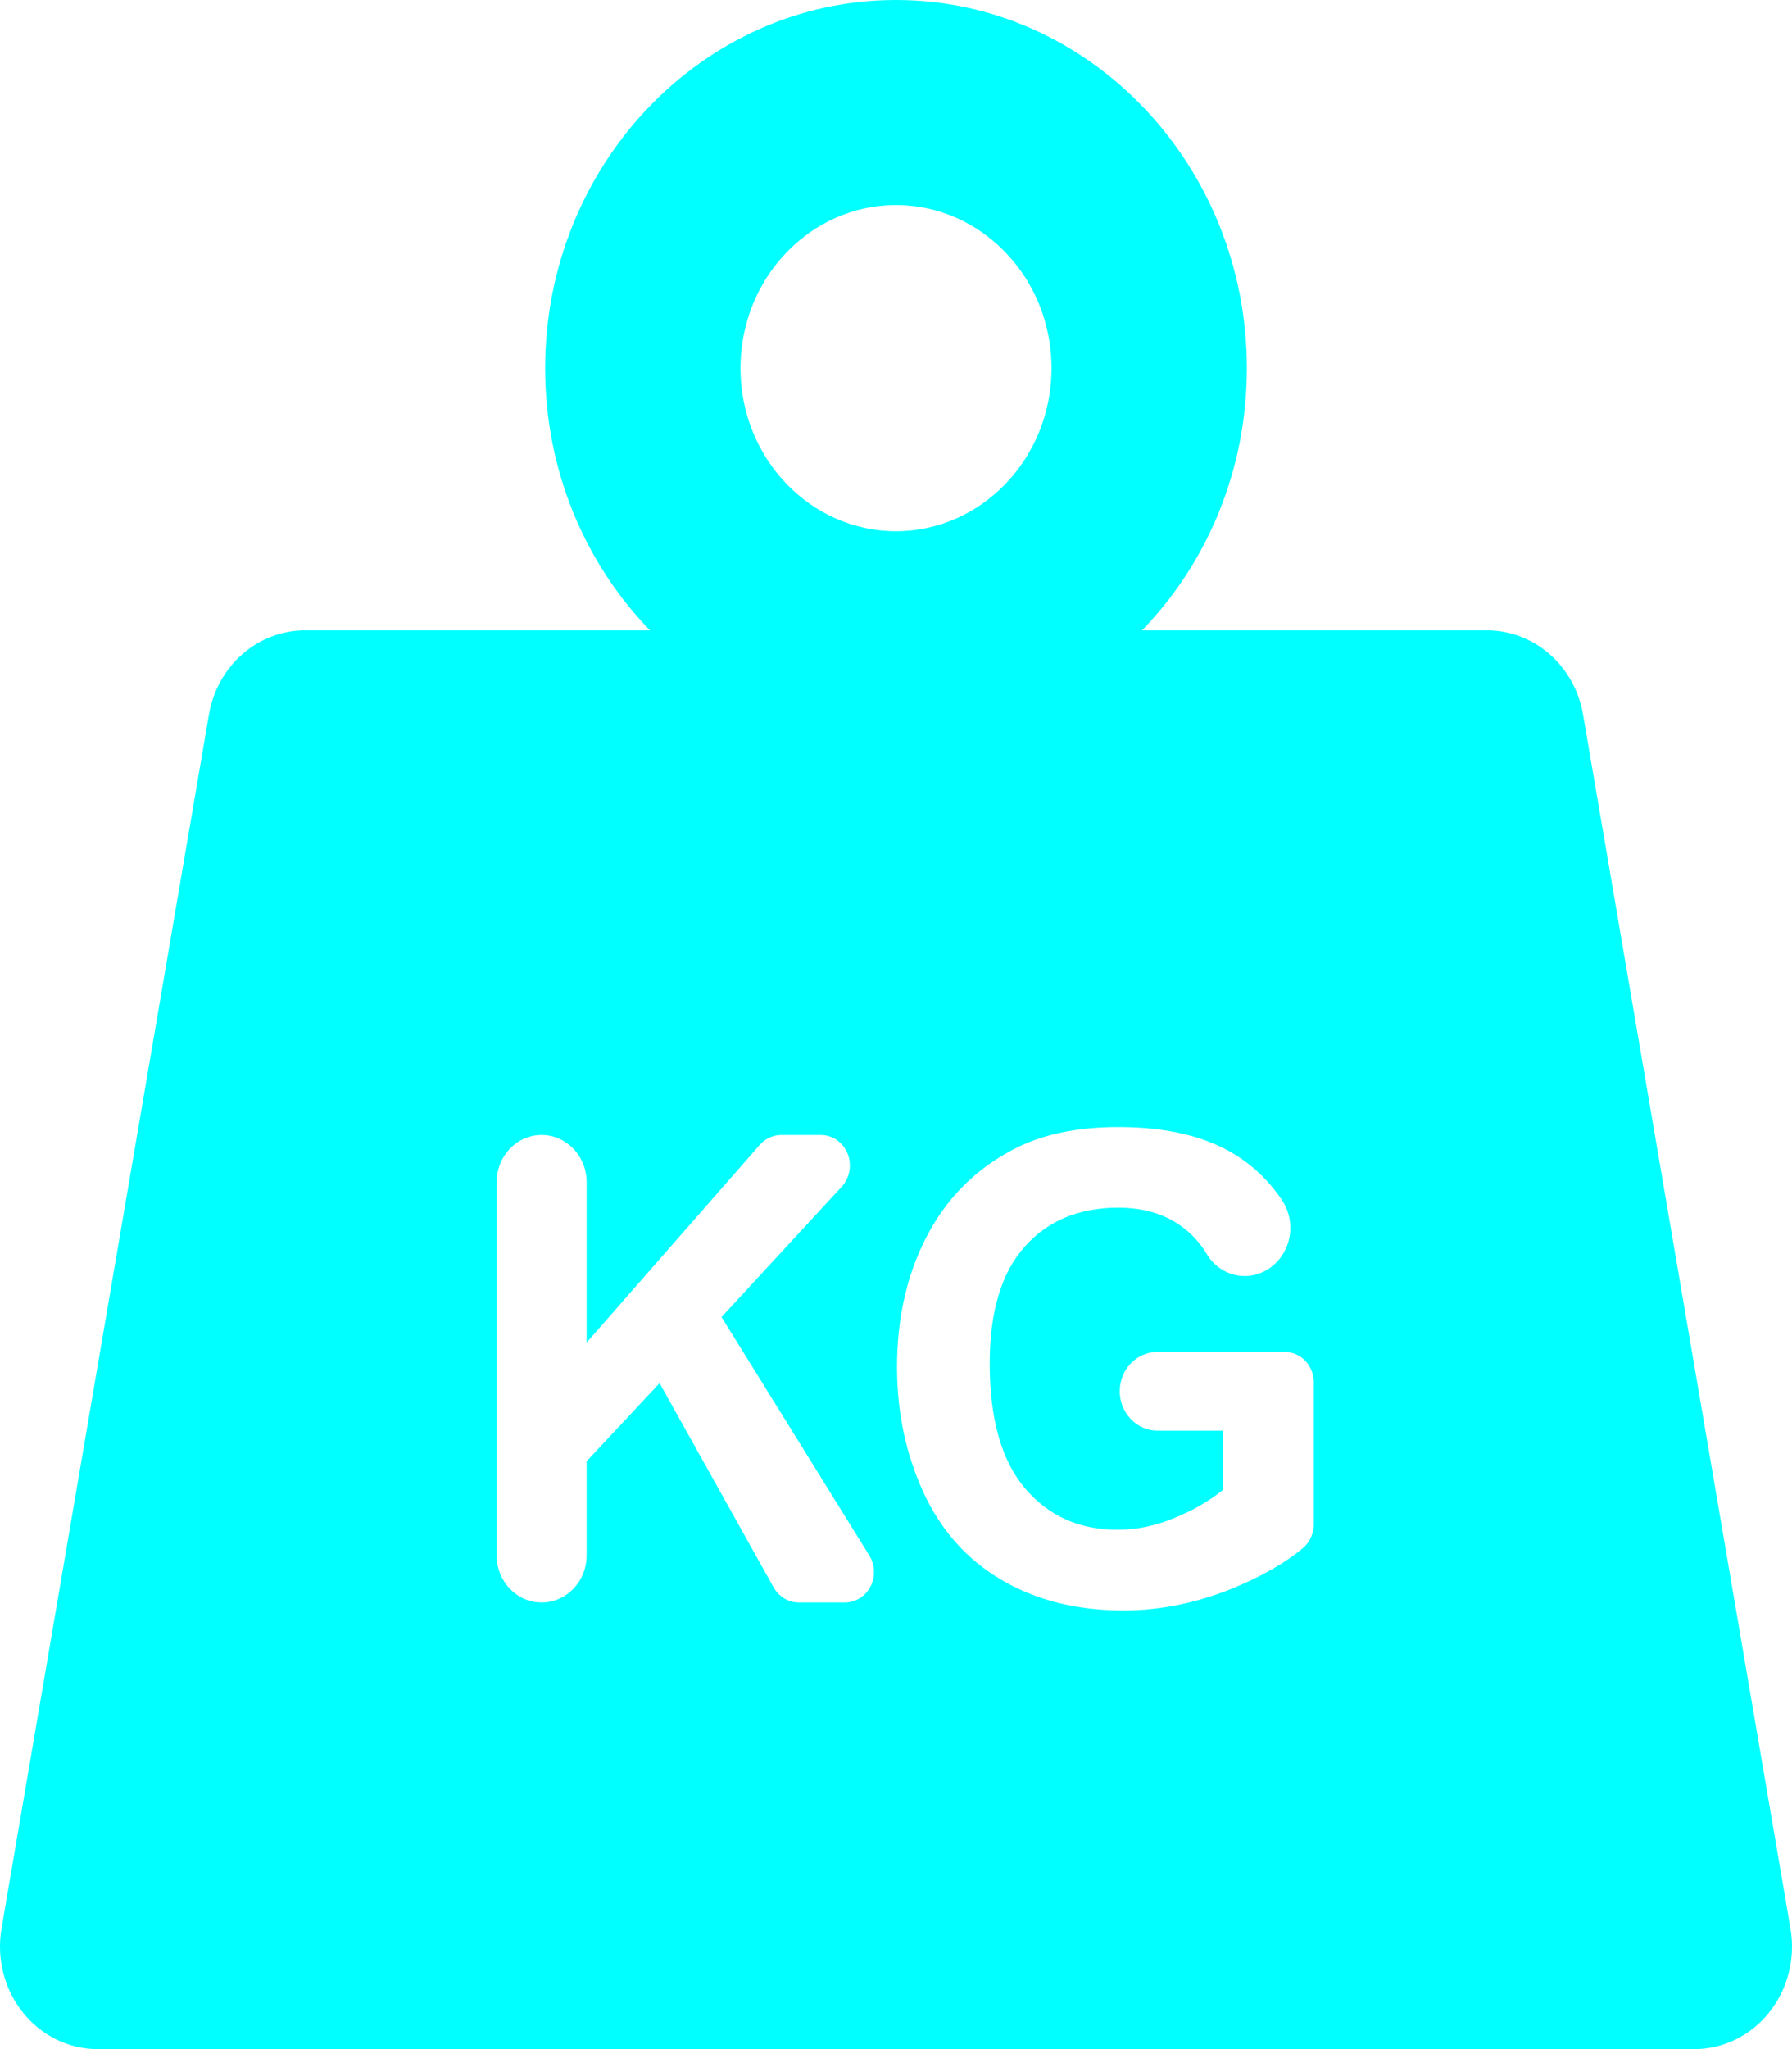 <svg width="14" height="16" viewBox="0 0 14 16" fill="none" xmlns="http://www.w3.org/2000/svg">
<path d="M13.988 15.058L12.368 5.581C12.303 5.199 11.986 4.922 11.617 4.922H8.922C9.428 4.4 9.741 3.675 9.741 2.875C9.741 1.29 8.512 0 7 0C5.488 0 4.259 1.29 4.259 2.875C4.259 3.675 4.572 4.4 5.078 4.922H2.383C2.014 4.922 1.697 5.199 1.632 5.581L0.012 15.058C-0.028 15.292 0.033 15.531 0.178 15.713C0.323 15.895 0.537 16 0.763 16H13.237C13.463 16 13.677 15.895 13.822 15.713C13.967 15.531 14.028 15.292 13.988 15.058ZM7 1.601C7.67 1.601 8.215 2.172 8.215 2.875C8.215 3.577 7.67 4.148 7 4.148C6.33 4.148 5.785 3.577 5.785 2.875C5.785 2.172 6.33 1.601 7 1.601ZM6.801 12.388C6.761 12.465 6.684 12.513 6.601 12.513H6.241C6.16 12.513 6.085 12.468 6.044 12.395L5.153 10.8L4.583 11.41V12.145C4.583 12.348 4.426 12.513 4.231 12.513C4.037 12.513 3.88 12.348 3.88 12.145V9.231C3.88 9.027 4.037 8.862 4.231 8.862C4.426 8.862 4.583 9.027 4.583 9.231V10.483L5.936 8.939C5.979 8.89 6.04 8.862 6.103 8.862H6.412C6.504 8.862 6.586 8.919 6.622 9.008C6.657 9.096 6.639 9.198 6.576 9.266L5.637 10.284L6.791 12.145C6.837 12.218 6.84 12.312 6.801 12.388ZM10.264 11.902C10.264 11.975 10.232 12.043 10.178 12.089C10.038 12.206 9.853 12.311 9.624 12.405C9.344 12.518 9.061 12.575 8.775 12.575C8.41 12.575 8.093 12.495 7.822 12.335C7.551 12.175 7.348 11.946 7.212 11.648C7.076 11.35 7.008 11.025 7.008 10.675C7.008 10.295 7.084 9.957 7.236 9.662C7.388 9.366 7.61 9.139 7.903 8.982C8.126 8.861 8.404 8.8 8.737 8.8C9.169 8.8 9.506 8.895 9.749 9.085C9.855 9.167 9.944 9.263 10.017 9.373C10.086 9.478 10.1 9.612 10.054 9.73C10.008 9.848 9.908 9.934 9.788 9.958L9.787 9.958C9.647 9.985 9.505 9.92 9.429 9.794C9.381 9.713 9.319 9.643 9.244 9.586C9.108 9.482 8.939 9.43 8.737 9.43C8.429 9.43 8.185 9.532 8.004 9.736C7.823 9.941 7.732 10.243 7.732 10.645C7.732 11.079 7.824 11.404 8.007 11.62C8.191 11.837 8.432 11.945 8.729 11.945C8.877 11.945 9.024 11.915 9.172 11.854C9.32 11.794 9.447 11.72 9.554 11.634V11.171H9.042C8.88 11.171 8.748 11.033 8.748 10.863C8.748 10.693 8.88 10.556 9.042 10.556H10.036C10.162 10.556 10.264 10.662 10.264 10.794V11.902Z" fill="#00FFFF"/>
</svg>
